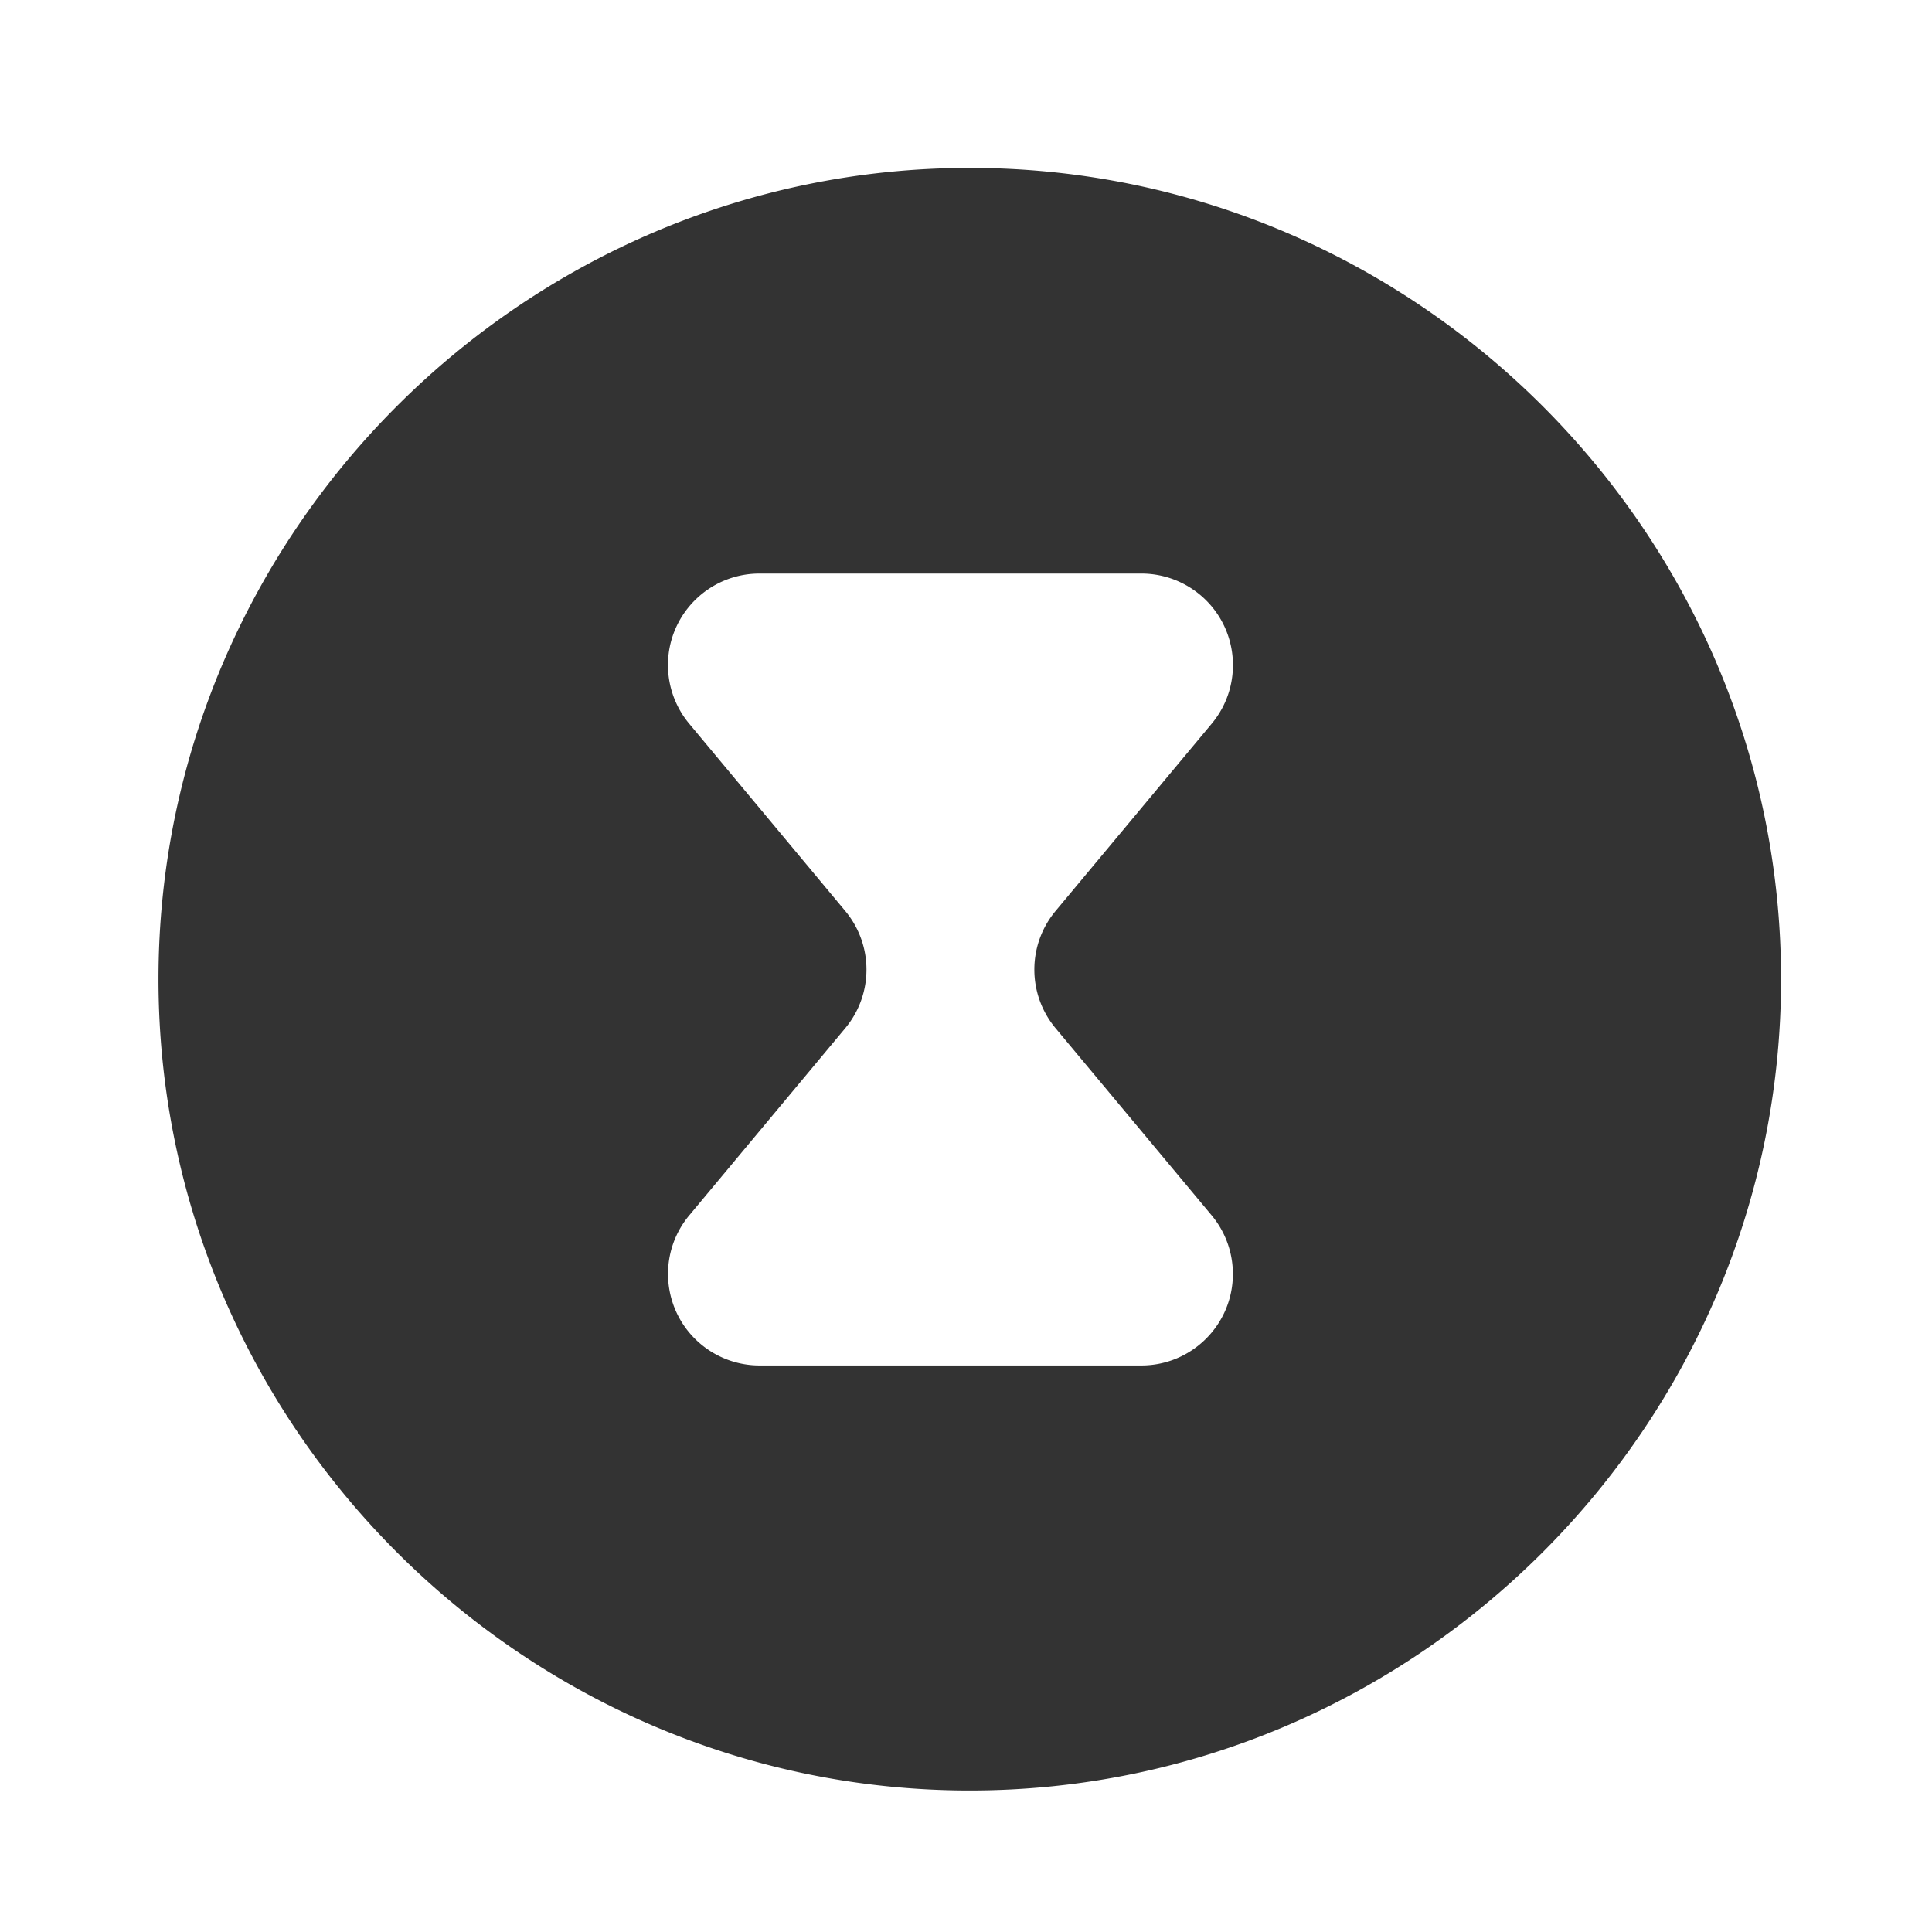 <?xml version="1.0" standalone="no"?><!DOCTYPE svg PUBLIC "-//W3C//DTD SVG 1.1//EN" "http://www.w3.org/Graphics/SVG/1.1/DTD/svg11.dtd"><svg class="icon" width="200px" height="200.00px" viewBox="0 0 1024 1024" version="1.1" xmlns="http://www.w3.org/2000/svg"><path fill="#333333" d="M604.977 304H402.543c-26.79 0-48.506 21.717-48.506 48.505a48.505 48.505 0 0 0 11.239 31.048l82.732 99.306c14.987 17.989 14.984 44.117-0.007 62.103l-82.688 99.207c-17.152 20.578-14.374 51.164 6.204 68.316a48.505 48.505 0 0 0 31.056 11.245h202.374c26.788 0 48.505-21.717 48.505-48.505a48.505 48.505 0 0 0-11.254-31.066l-82.717-99.187c-15.002-17.99-15.005-44.13-0.007-62.123l82.761-99.286c17.153-20.578 14.377-51.164-6.2-68.316A48.505 48.505 0 0 0 604.976 304zM514 89c236.5 0 430 193.5 430 430S750.5 949 514 949 84 755.5 84 519 277.5 89 514 89z"  /></svg>